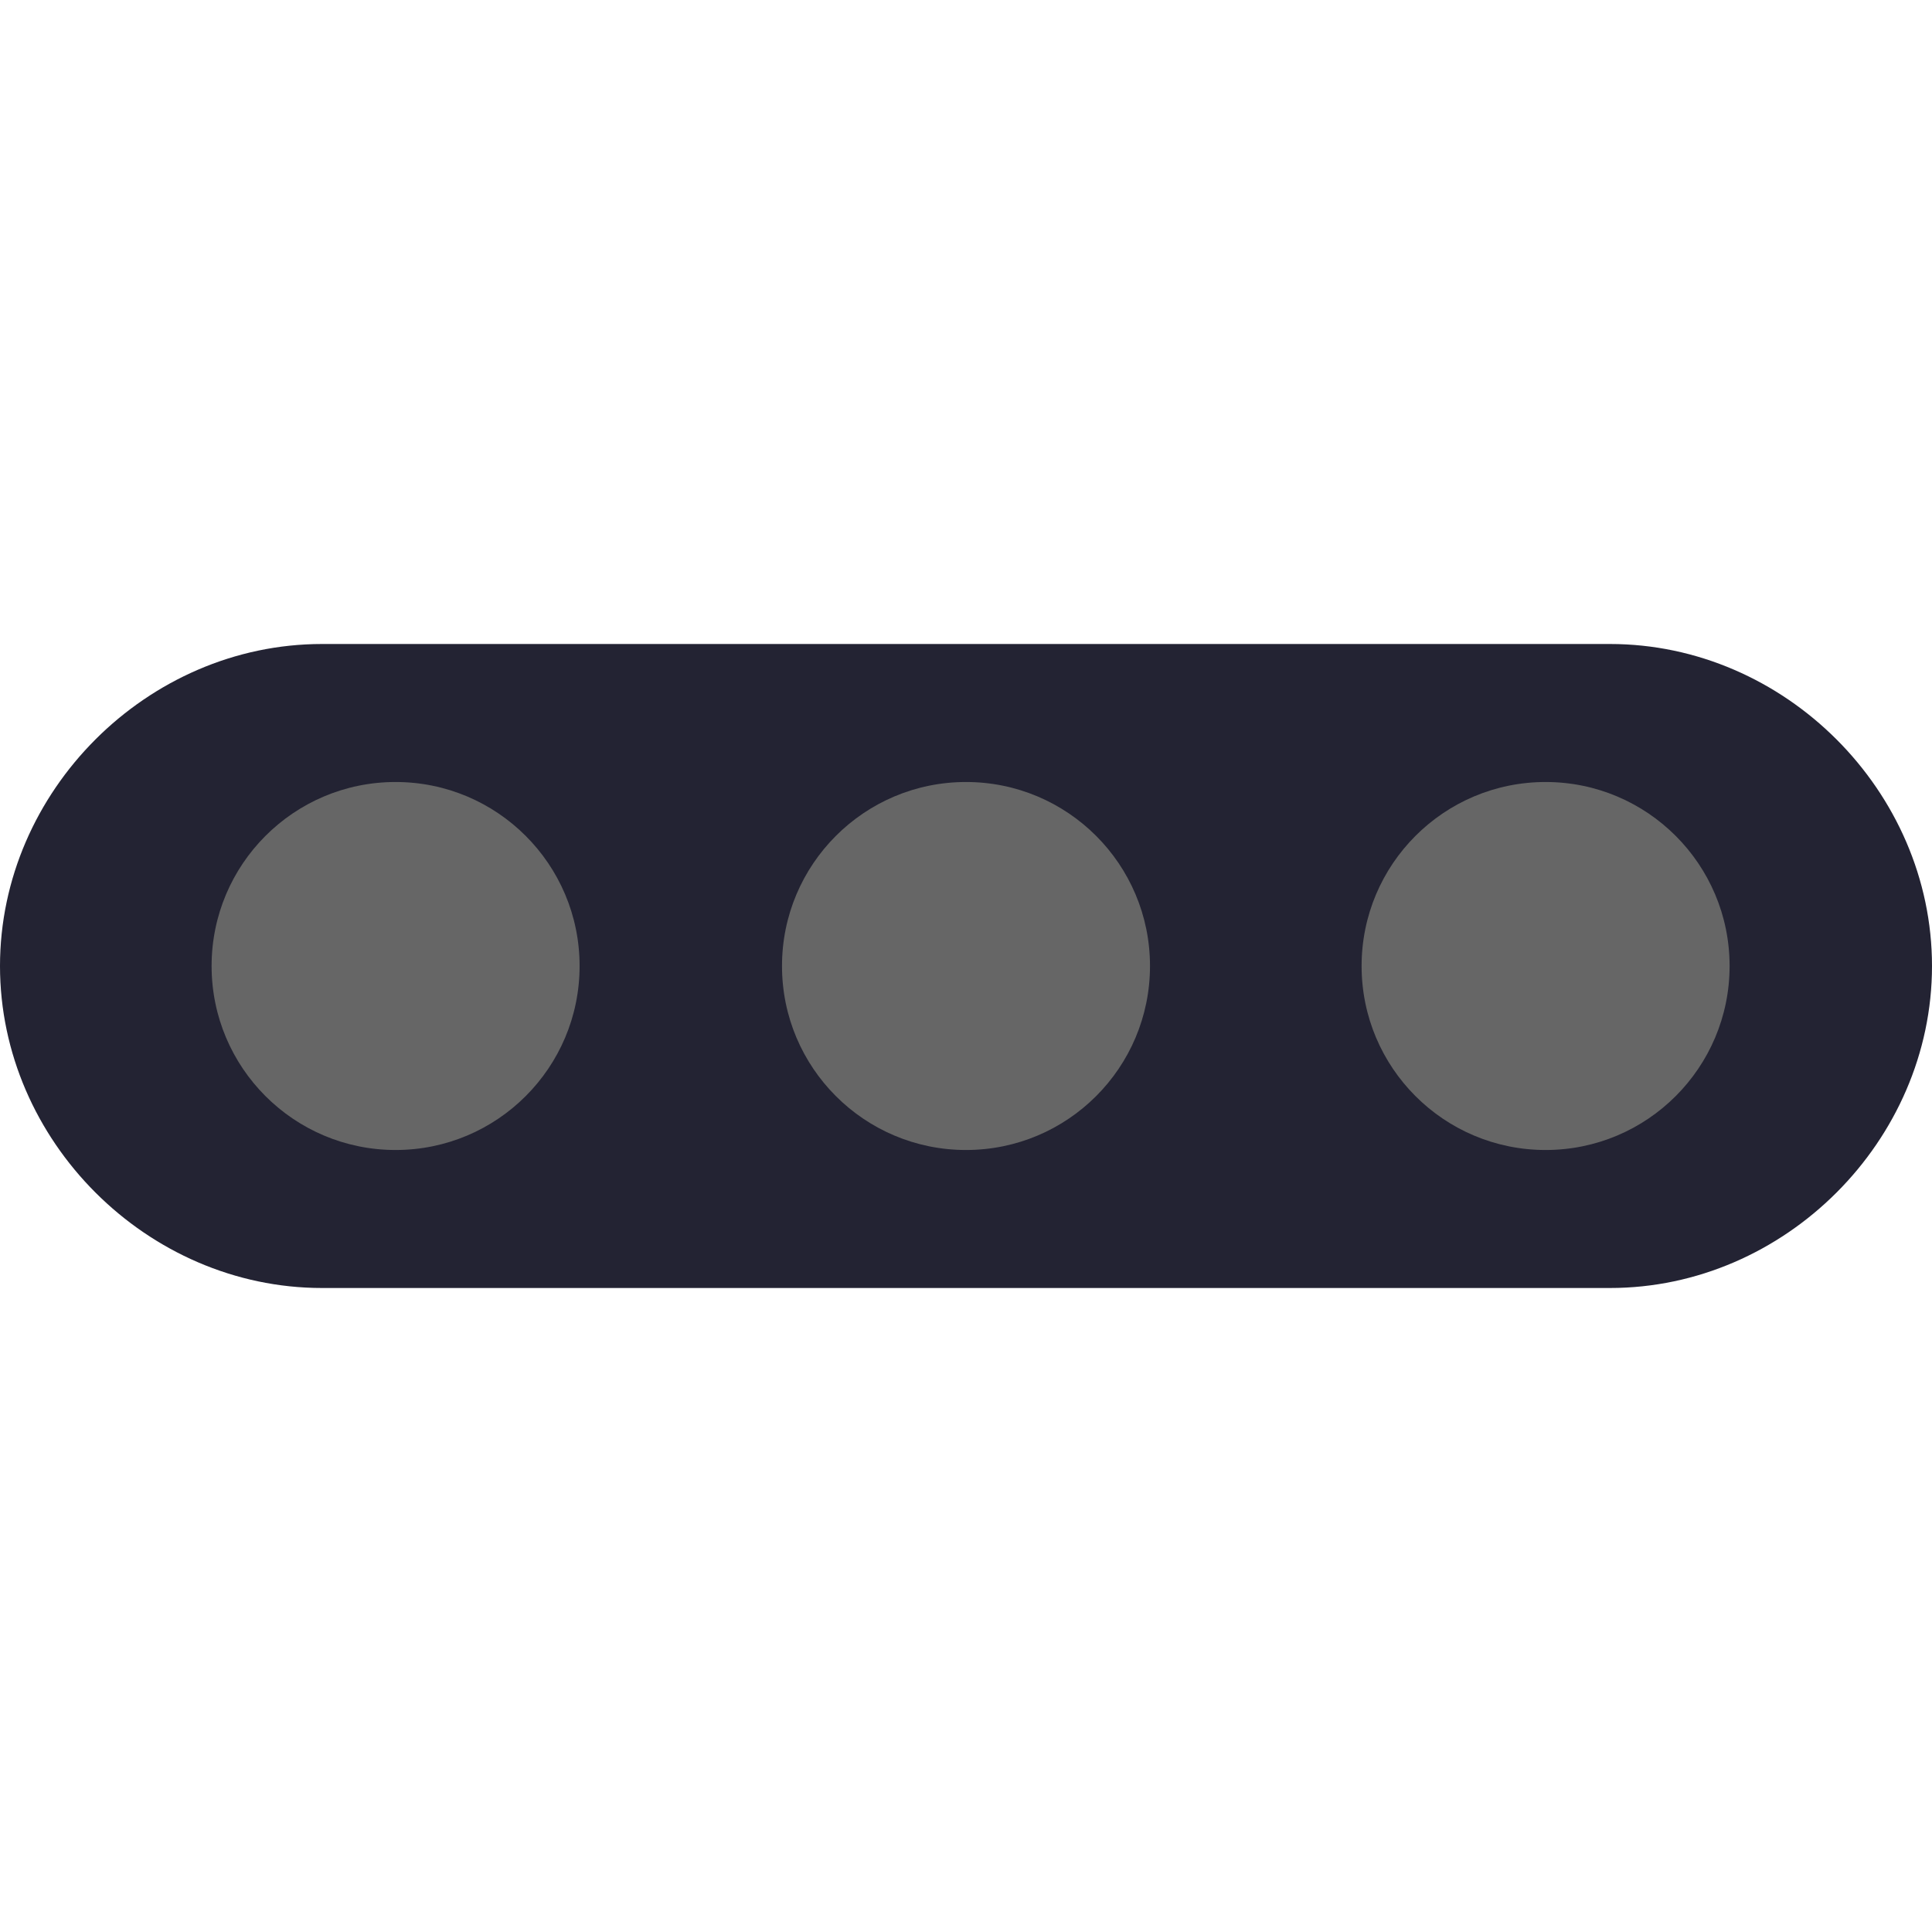<svg width="21" height="21" viewBox="0 0 21 21" fill="none" xmlns="http://www.w3.org/2000/svg">
<path d="M17.5 14H3.5C1.6 14 0 12.4 0 10.5C0 8.6 1.6 7 3.5 7H17.5C19.4 7 21 8.6 21 10.5C21 12.4 19.4 14 17.5 14Z" fill="#232333"/>
<path d="M16.8 12.5C17.904 12.5 18.8 11.605 18.8 10.5C18.8 9.395 17.904 8.5 16.8 8.5C15.695 8.5 14.8 9.395 14.8 10.5C14.8 11.605 15.695 12.5 16.8 12.5Z" fill="#666666"/>
<path d="M10.5 12.5C11.605 12.5 12.5 11.605 12.5 10.5C12.5 9.395 11.605 8.5 10.5 8.5C9.395 8.5 8.5 9.395 8.5 10.5C8.5 11.605 9.395 12.5 10.5 12.5Z" fill="#666666"/>
<path d="M4.3 12.5C5.404 12.5 6.3 11.605 6.3 10.5C6.3 9.395 5.404 8.5 4.3 8.5C3.195 8.5 2.3 9.395 2.3 10.5C2.3 11.605 3.195 12.5 4.3 12.5Z" fill="#666666"/>
</svg>
